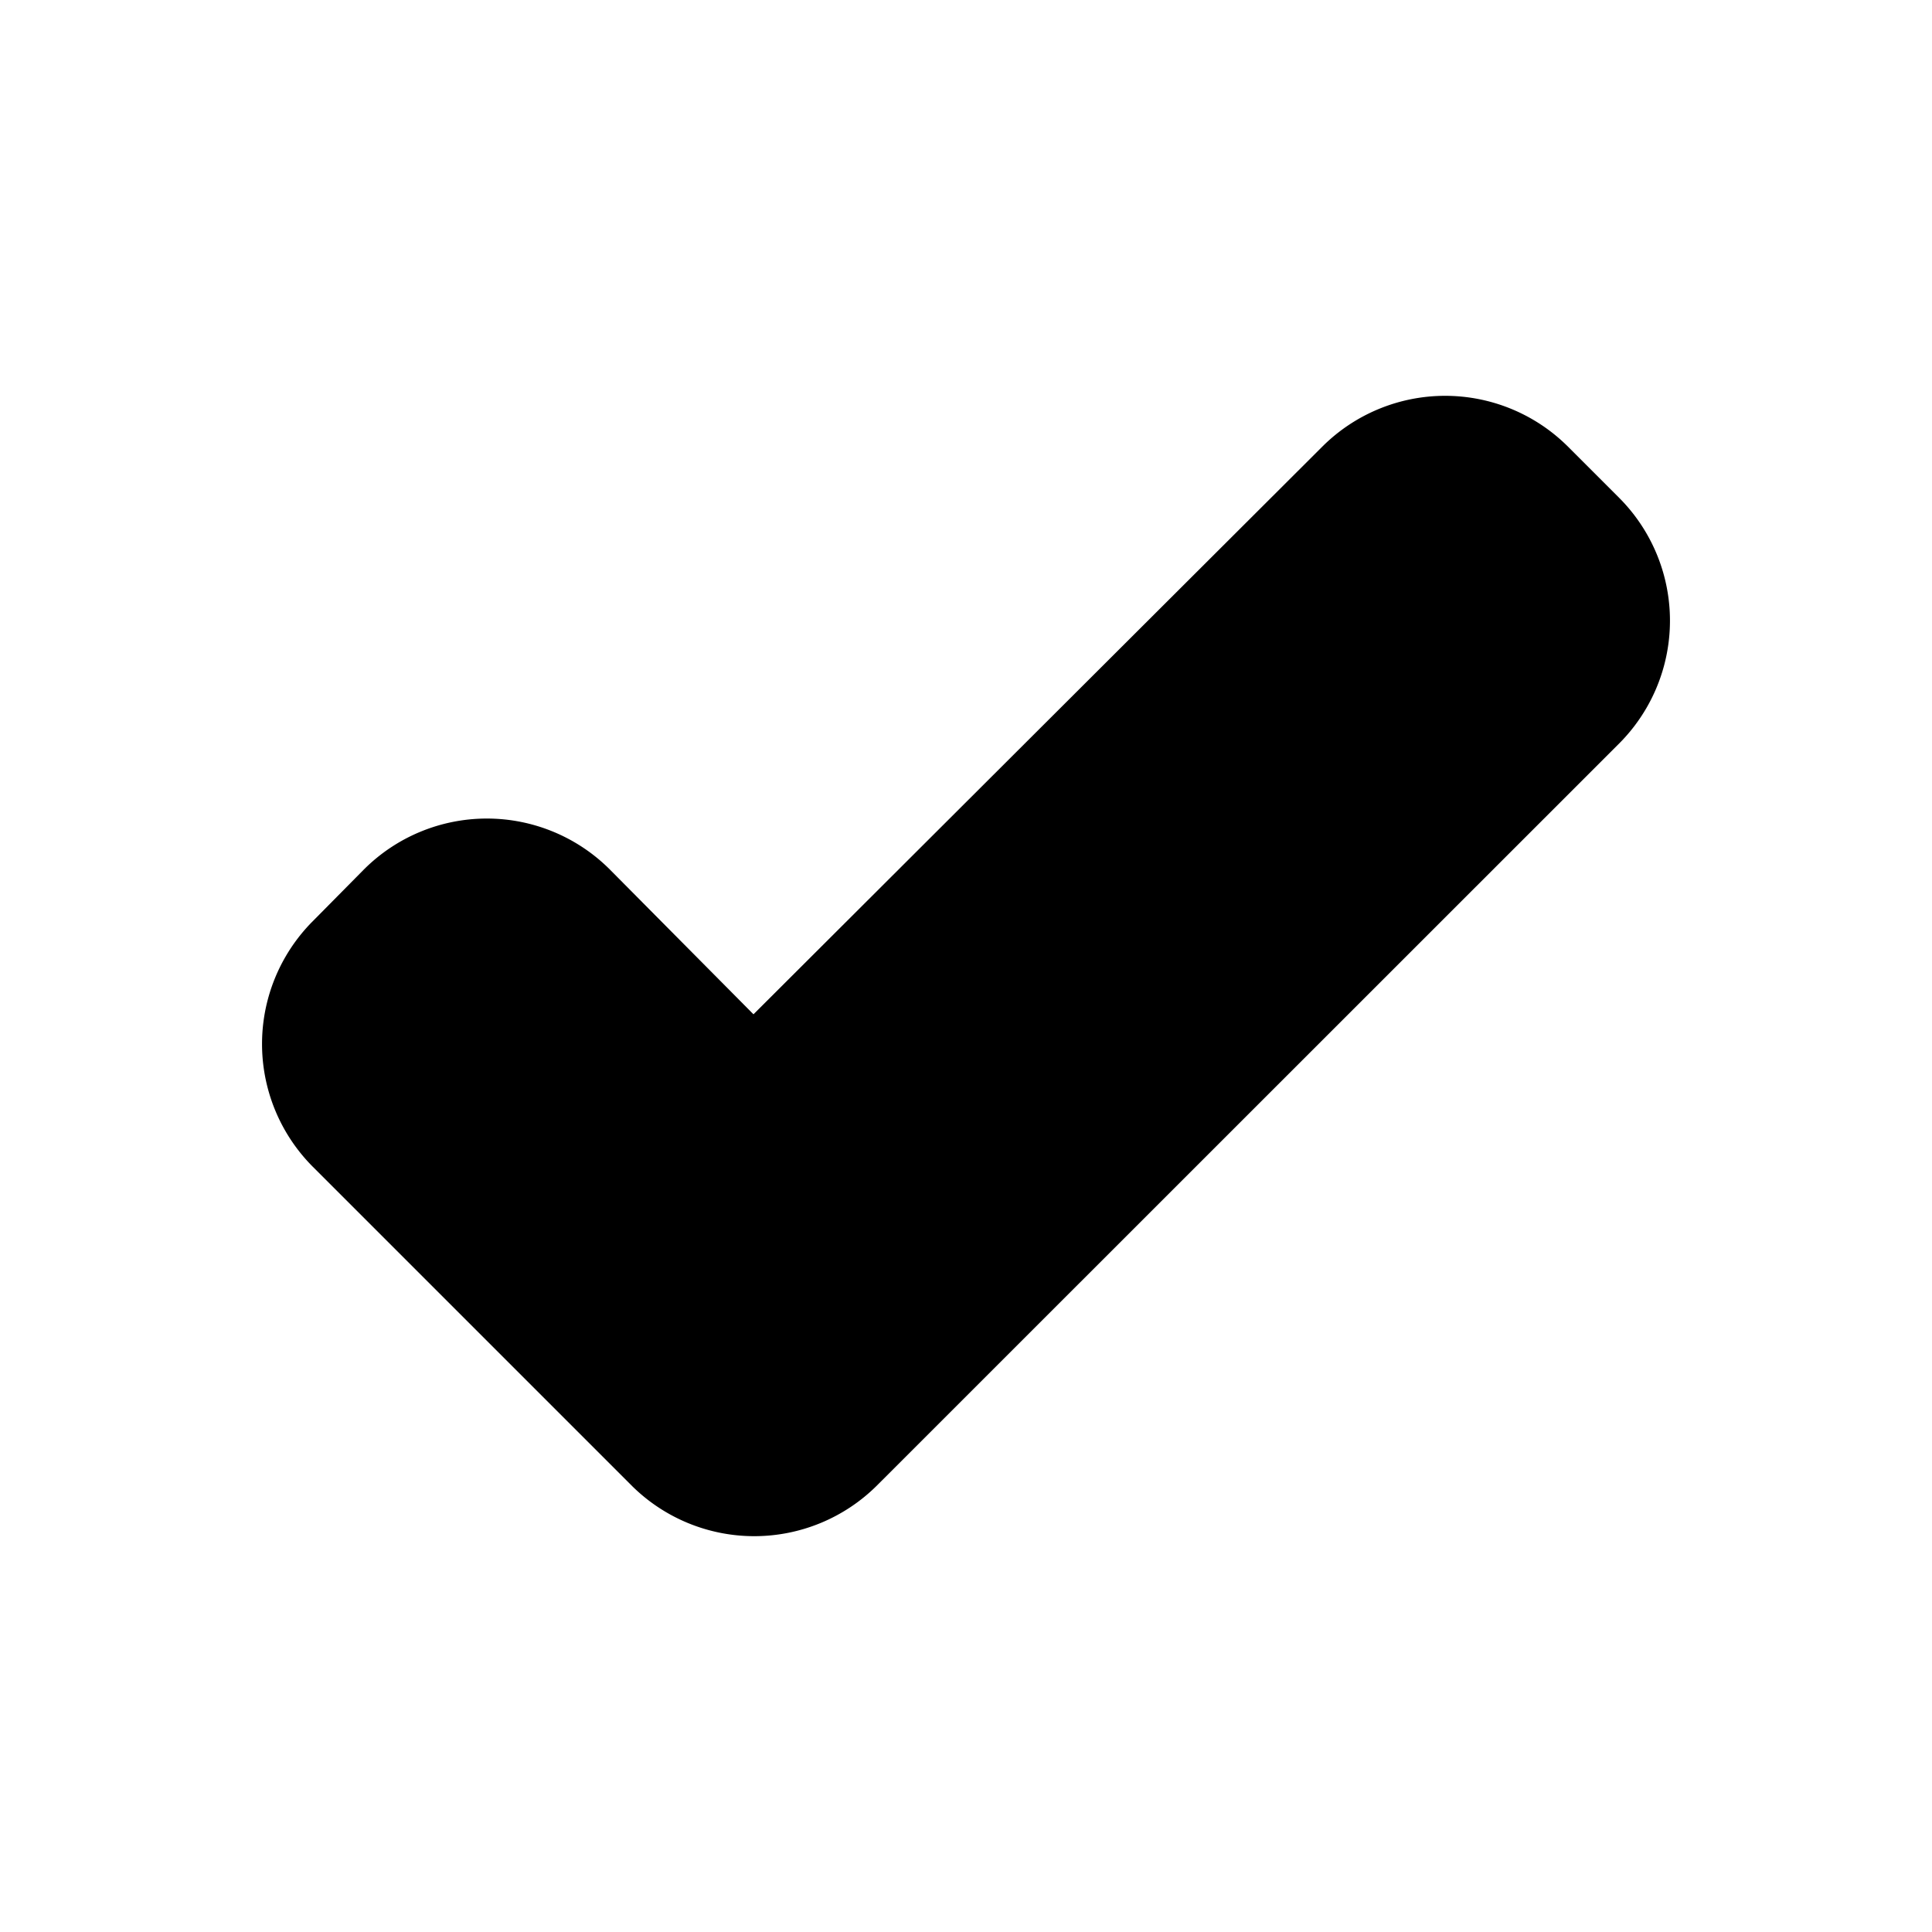 <?xml version="1.0" ?><svg data-name="Layer 2" height="100" id="Layer_2" viewBox="0 0 100 100" width="100" xmlns="http://www.w3.org/2000/svg"><title/><path d="M83.8,25.76l-2.64-2.64a9,9,0,0,0-12.72,0L39,52.5,31.56,45a9,9,0,0,0-12.72,0L16.2,47.67a9,9,0,0,0,0,12.73L32.68,76.88a9,9,0,0,0,12.72,0L83.8,38.49a9,9,0,0,0,0-12.73Z"/></svg>